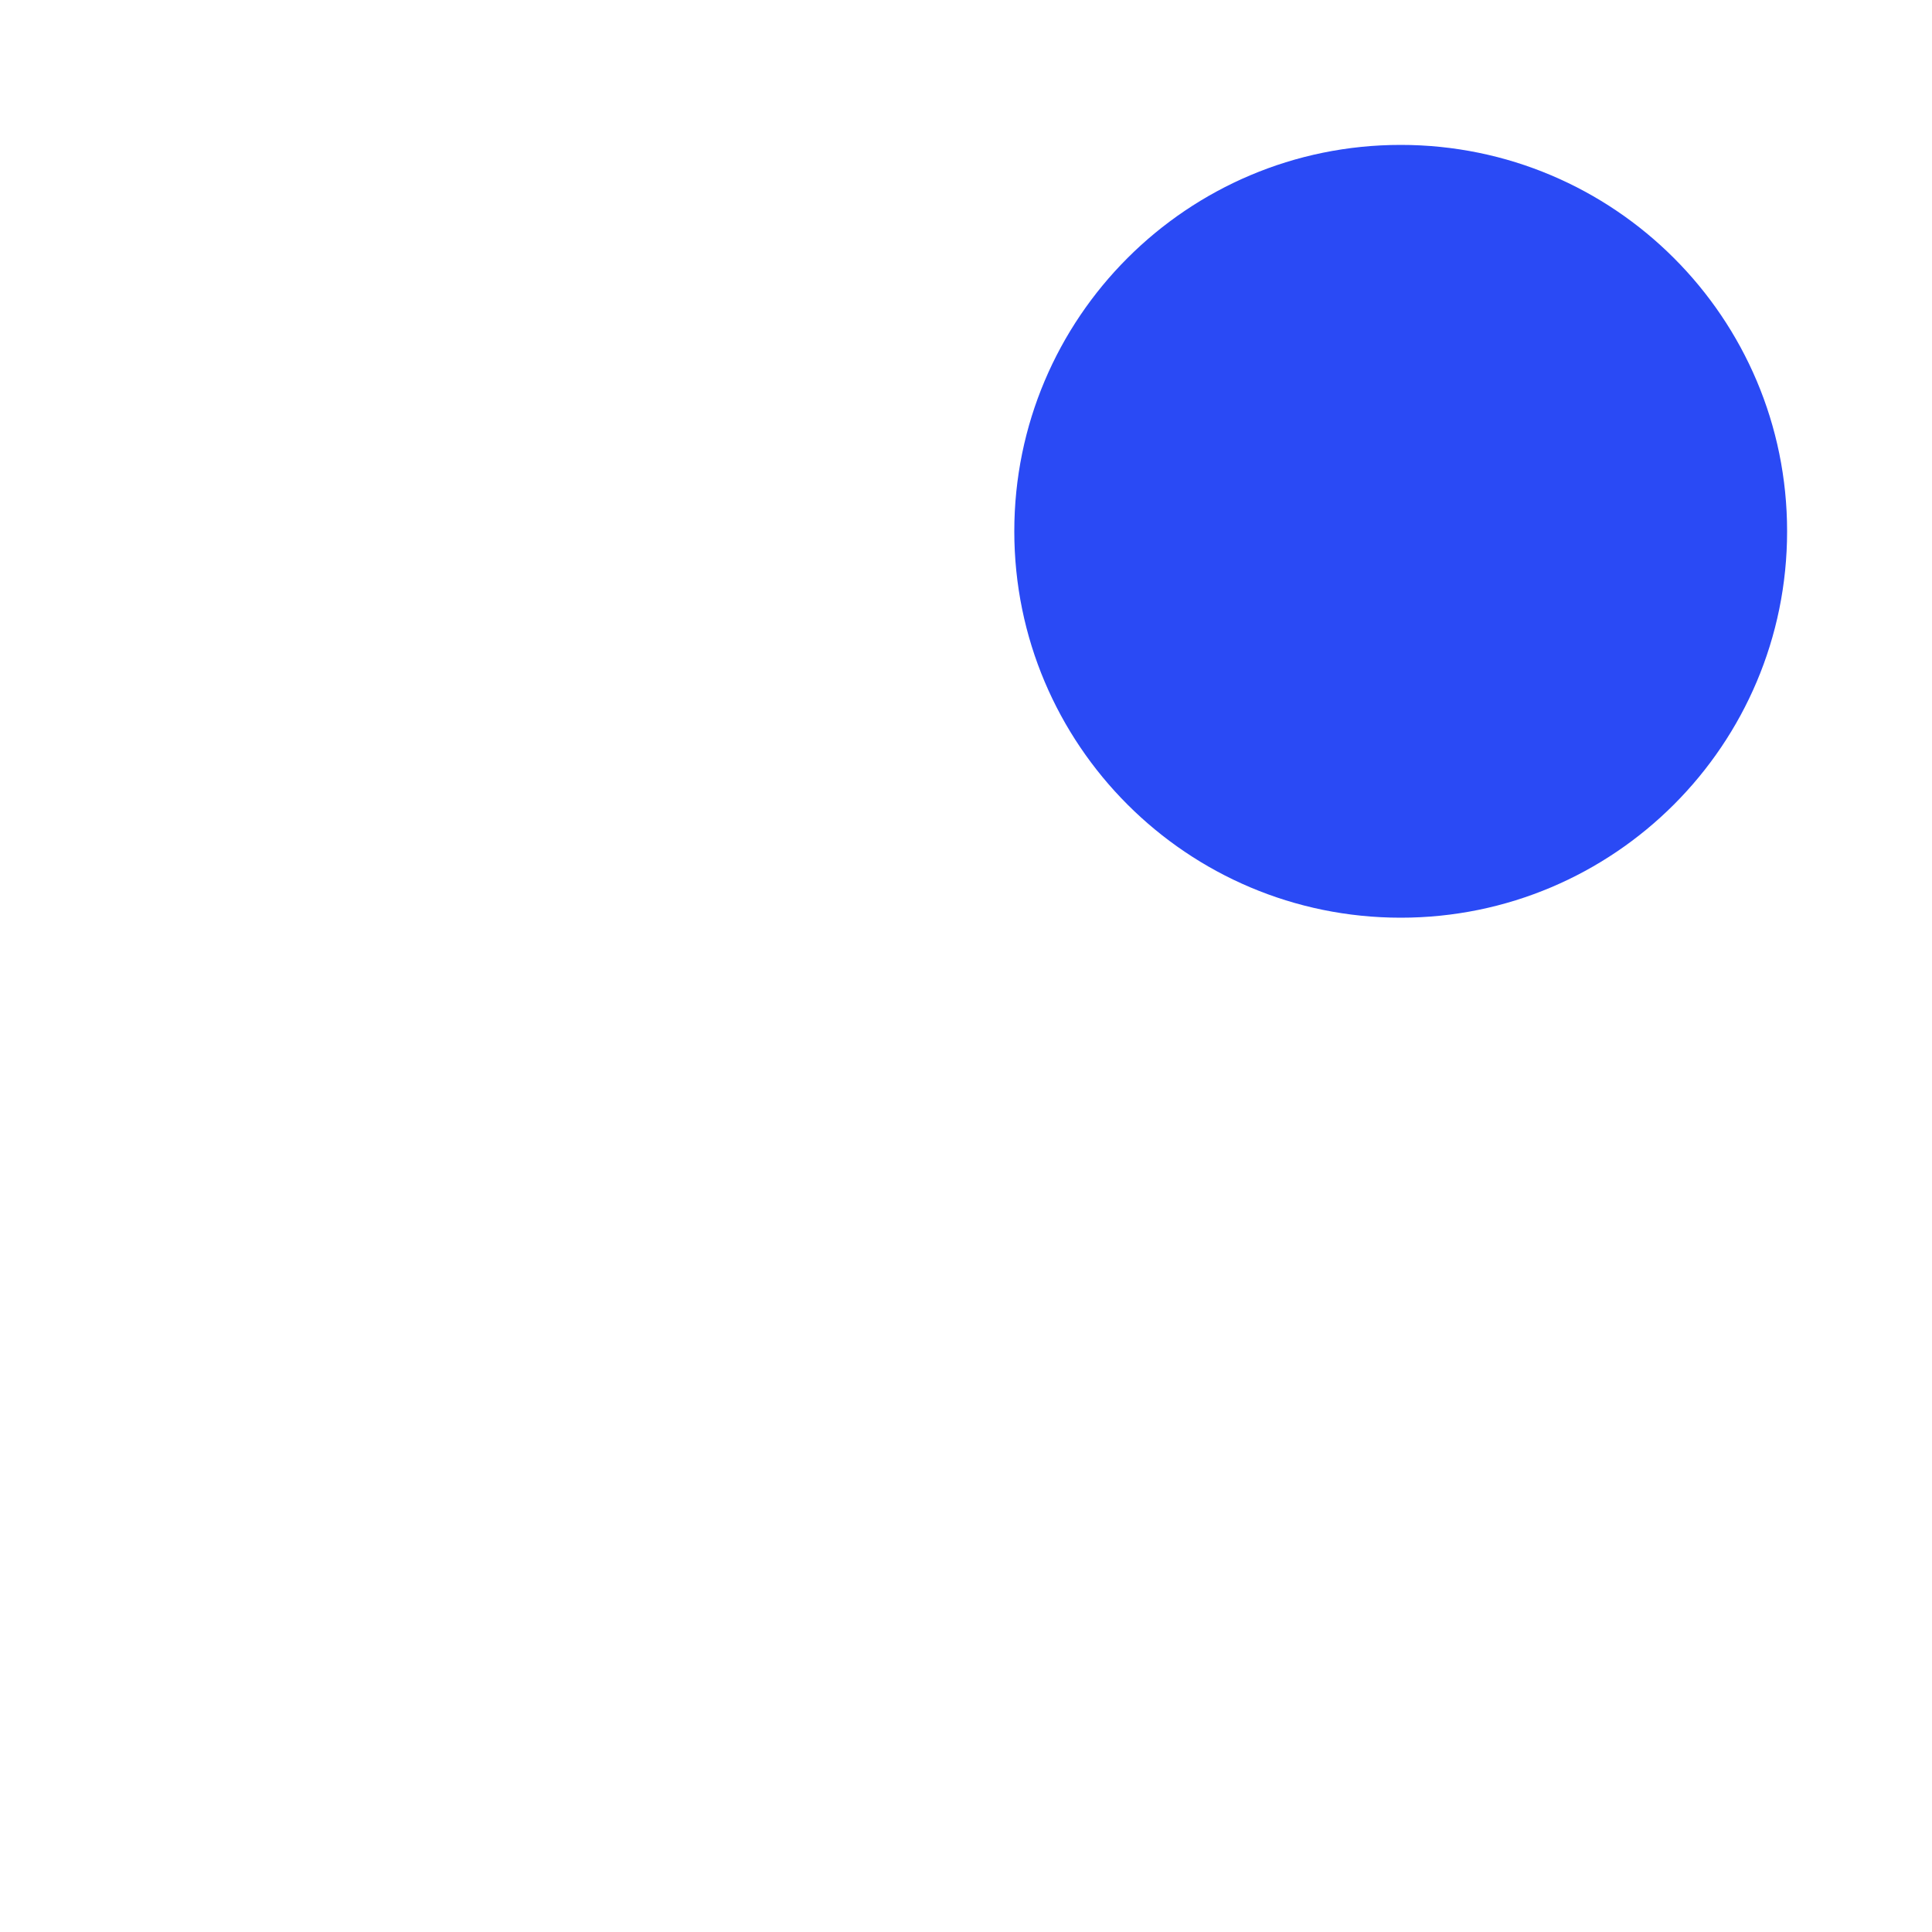 <svg width="26" height="26" viewBox="0 0 26 26" fill="none" xmlns="http://www.w3.org/2000/svg">
<path fill-rule="evenodd" clip-rule="evenodd" d="M12.943 3.12C11.638 3.129 10.097 3.443 8.824 4.683C7.542 5.931 6.655 7.999 6.427 11.255C6.351 12.352 6.316 12.817 6.265 13.076C6.213 13.338 6.116 13.632 5.876 14.354L4.459 18.603L4.117 19.63H5.199H8.385C8.546 20.582 8.998 21.468 9.69 22.159C10.568 23.037 11.758 23.53 12.999 23.53C14.241 23.53 15.431 23.037 16.309 22.159C17 21.468 17.453 20.582 17.614 19.63H20.799H21.882L21.539 18.603L20.123 14.354C20.105 14.299 20.087 14.247 20.07 14.196C19.674 14.265 19.266 14.3 18.849 14.3C18.718 14.3 18.588 14.297 18.458 14.29C18.507 14.439 18.562 14.603 18.623 14.788L18.643 14.848L19.717 18.07H12.999H6.282L7.356 14.848L7.376 14.788C7.59 14.144 7.722 13.75 7.795 13.38C7.869 13.009 7.909 12.436 7.976 11.467L7.984 11.364C8.197 8.318 9.007 6.681 9.912 5.8C10.564 5.165 11.329 4.861 12.115 4.743C12.322 4.164 12.601 3.619 12.943 3.12ZM9.978 19.63C10.117 20.165 10.396 20.659 10.793 21.056C11.378 21.641 12.172 21.97 12.999 21.97C13.827 21.97 14.62 21.641 15.206 21.056C15.603 20.659 15.882 20.165 16.02 19.63H12.999L9.978 19.63Z" />
<path d="M24.05 7.15C24.05 10.022 21.722 12.35 18.85 12.35C15.978 12.35 13.65 10.022 13.65 7.15C13.65 4.278 15.978 1.95 18.85 1.95C21.722 1.95 24.05 4.278 24.05 7.15Z" fill="#2A4AF5"/>
</svg>
